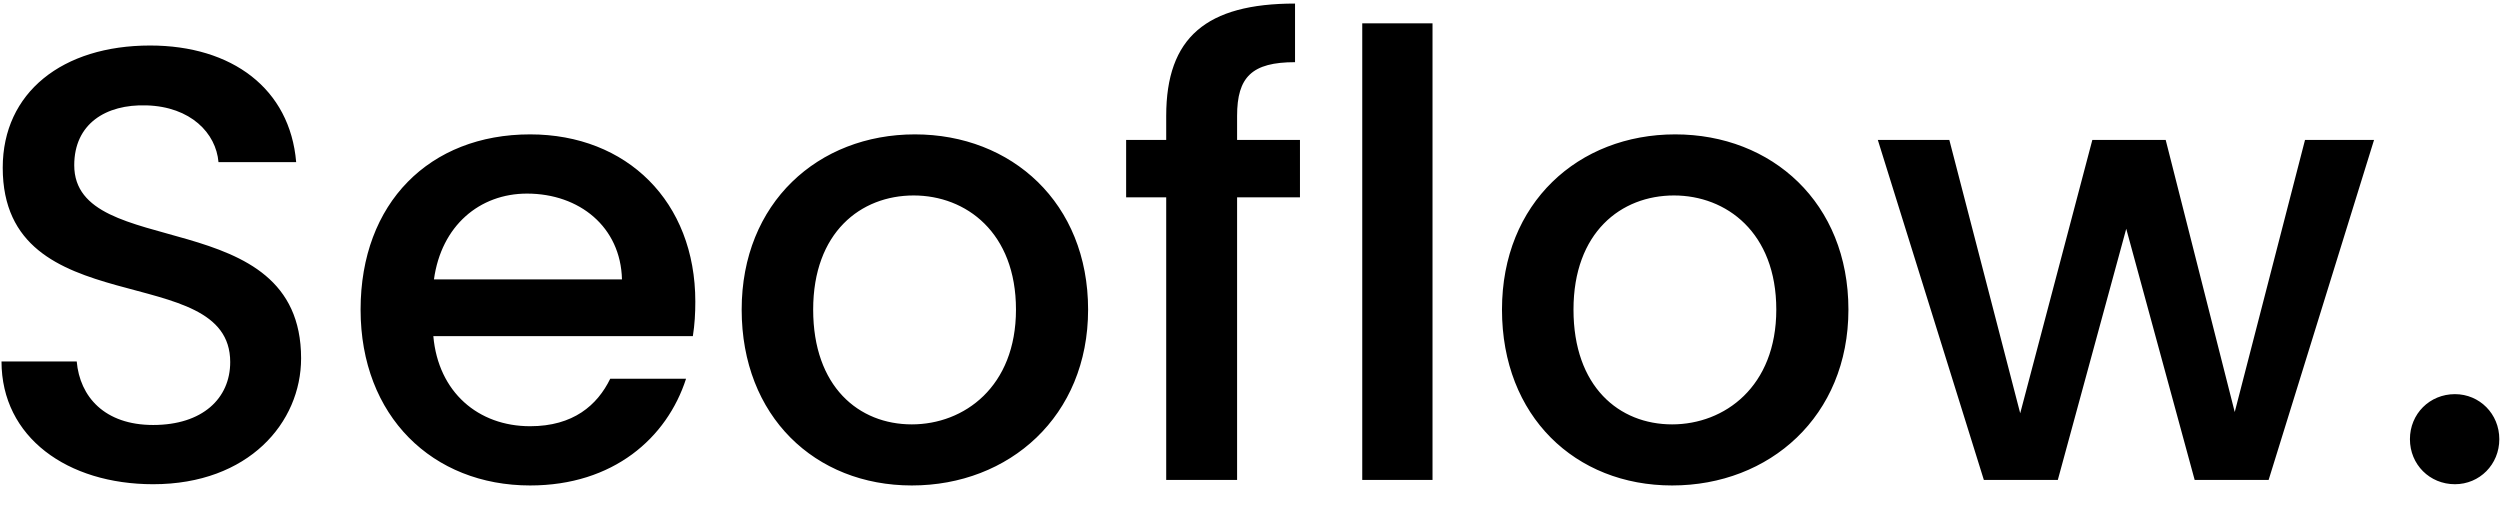 <svg width="141" height="29" viewBox="0 0 141 29" fill="none" xmlns="http://www.w3.org/2000/svg">
<path d="M16.982 20.211C16.982 11.372 4.187 14.782 4.187 9.319C4.187 6.987 5.961 5.873 8.255 5.943C10.758 6.013 12.184 7.509 12.323 9.145H16.704C16.356 5.003 13.088 2.567 8.464 2.567C3.527 2.567 0.154 5.212 0.154 9.458C0.154 18.367 12.984 14.573 12.984 20.42C12.984 22.473 11.419 23.969 8.638 23.969C5.891 23.969 4.5 22.369 4.327 20.385H0.085C0.085 24.665 3.805 27.31 8.638 27.31C14.027 27.31 16.982 23.83 16.982 20.211ZM29.724 10.919C32.68 10.919 35.009 12.799 35.079 15.757H24.475C24.892 12.729 27.047 10.919 29.724 10.919ZM38.694 21.359H34.418C33.688 22.856 32.332 24.039 29.898 24.039C26.978 24.039 24.718 22.125 24.44 18.958H39.077C39.181 18.297 39.216 17.671 39.216 17.009C39.216 11.372 35.357 7.579 29.898 7.579C24.231 7.579 20.337 11.441 20.337 17.462C20.337 23.482 24.405 27.38 29.898 27.38C34.592 27.38 37.617 24.7 38.694 21.359ZM61.369 17.462C61.369 11.441 57.058 7.579 51.6 7.579C46.141 7.579 41.83 11.441 41.83 17.462C41.83 23.482 45.967 27.38 51.426 27.38C56.919 27.38 61.369 23.482 61.369 17.462ZM45.863 17.462C45.863 13.112 48.54 11.024 51.53 11.024C54.485 11.024 57.301 13.112 57.301 17.462C57.301 21.812 54.381 23.935 51.426 23.935C48.436 23.935 45.863 21.812 45.863 17.462ZM65.774 27.067H69.772V11.128H73.318V7.892H69.772V6.535C69.772 4.342 70.607 3.507 73.04 3.507V0.201C68.034 0.201 65.774 2.115 65.774 6.535V7.892H63.514V11.128H65.774V27.067ZM76.831 27.067H80.794V1.315H76.831V27.067ZM104.251 17.462C104.251 11.441 99.94 7.579 94.481 7.579C89.023 7.579 84.712 11.441 84.712 17.462C84.712 23.482 88.849 27.38 94.307 27.38C99.801 27.38 104.251 23.482 104.251 17.462ZM88.745 17.462C88.745 13.112 91.422 11.024 94.412 11.024C97.367 11.024 100.183 13.112 100.183 17.462C100.183 21.812 97.263 23.935 94.307 23.935C91.317 23.935 88.745 21.812 88.745 17.462ZM111.889 27.067H116.061L119.92 12.903L123.779 27.067H127.951L133.896 7.892H130.003L126.039 23.239L122.145 7.892H118.008L113.94 23.308L109.942 7.892H105.909L111.889 27.067ZM140.961 24.77C140.961 23.343 139.849 22.23 138.458 22.23C137.032 22.23 135.92 23.343 135.92 24.77C135.92 26.197 137.032 27.31 138.458 27.31C139.849 27.31 140.961 26.197 140.961 24.77Z" fill="black"/>
</svg>
